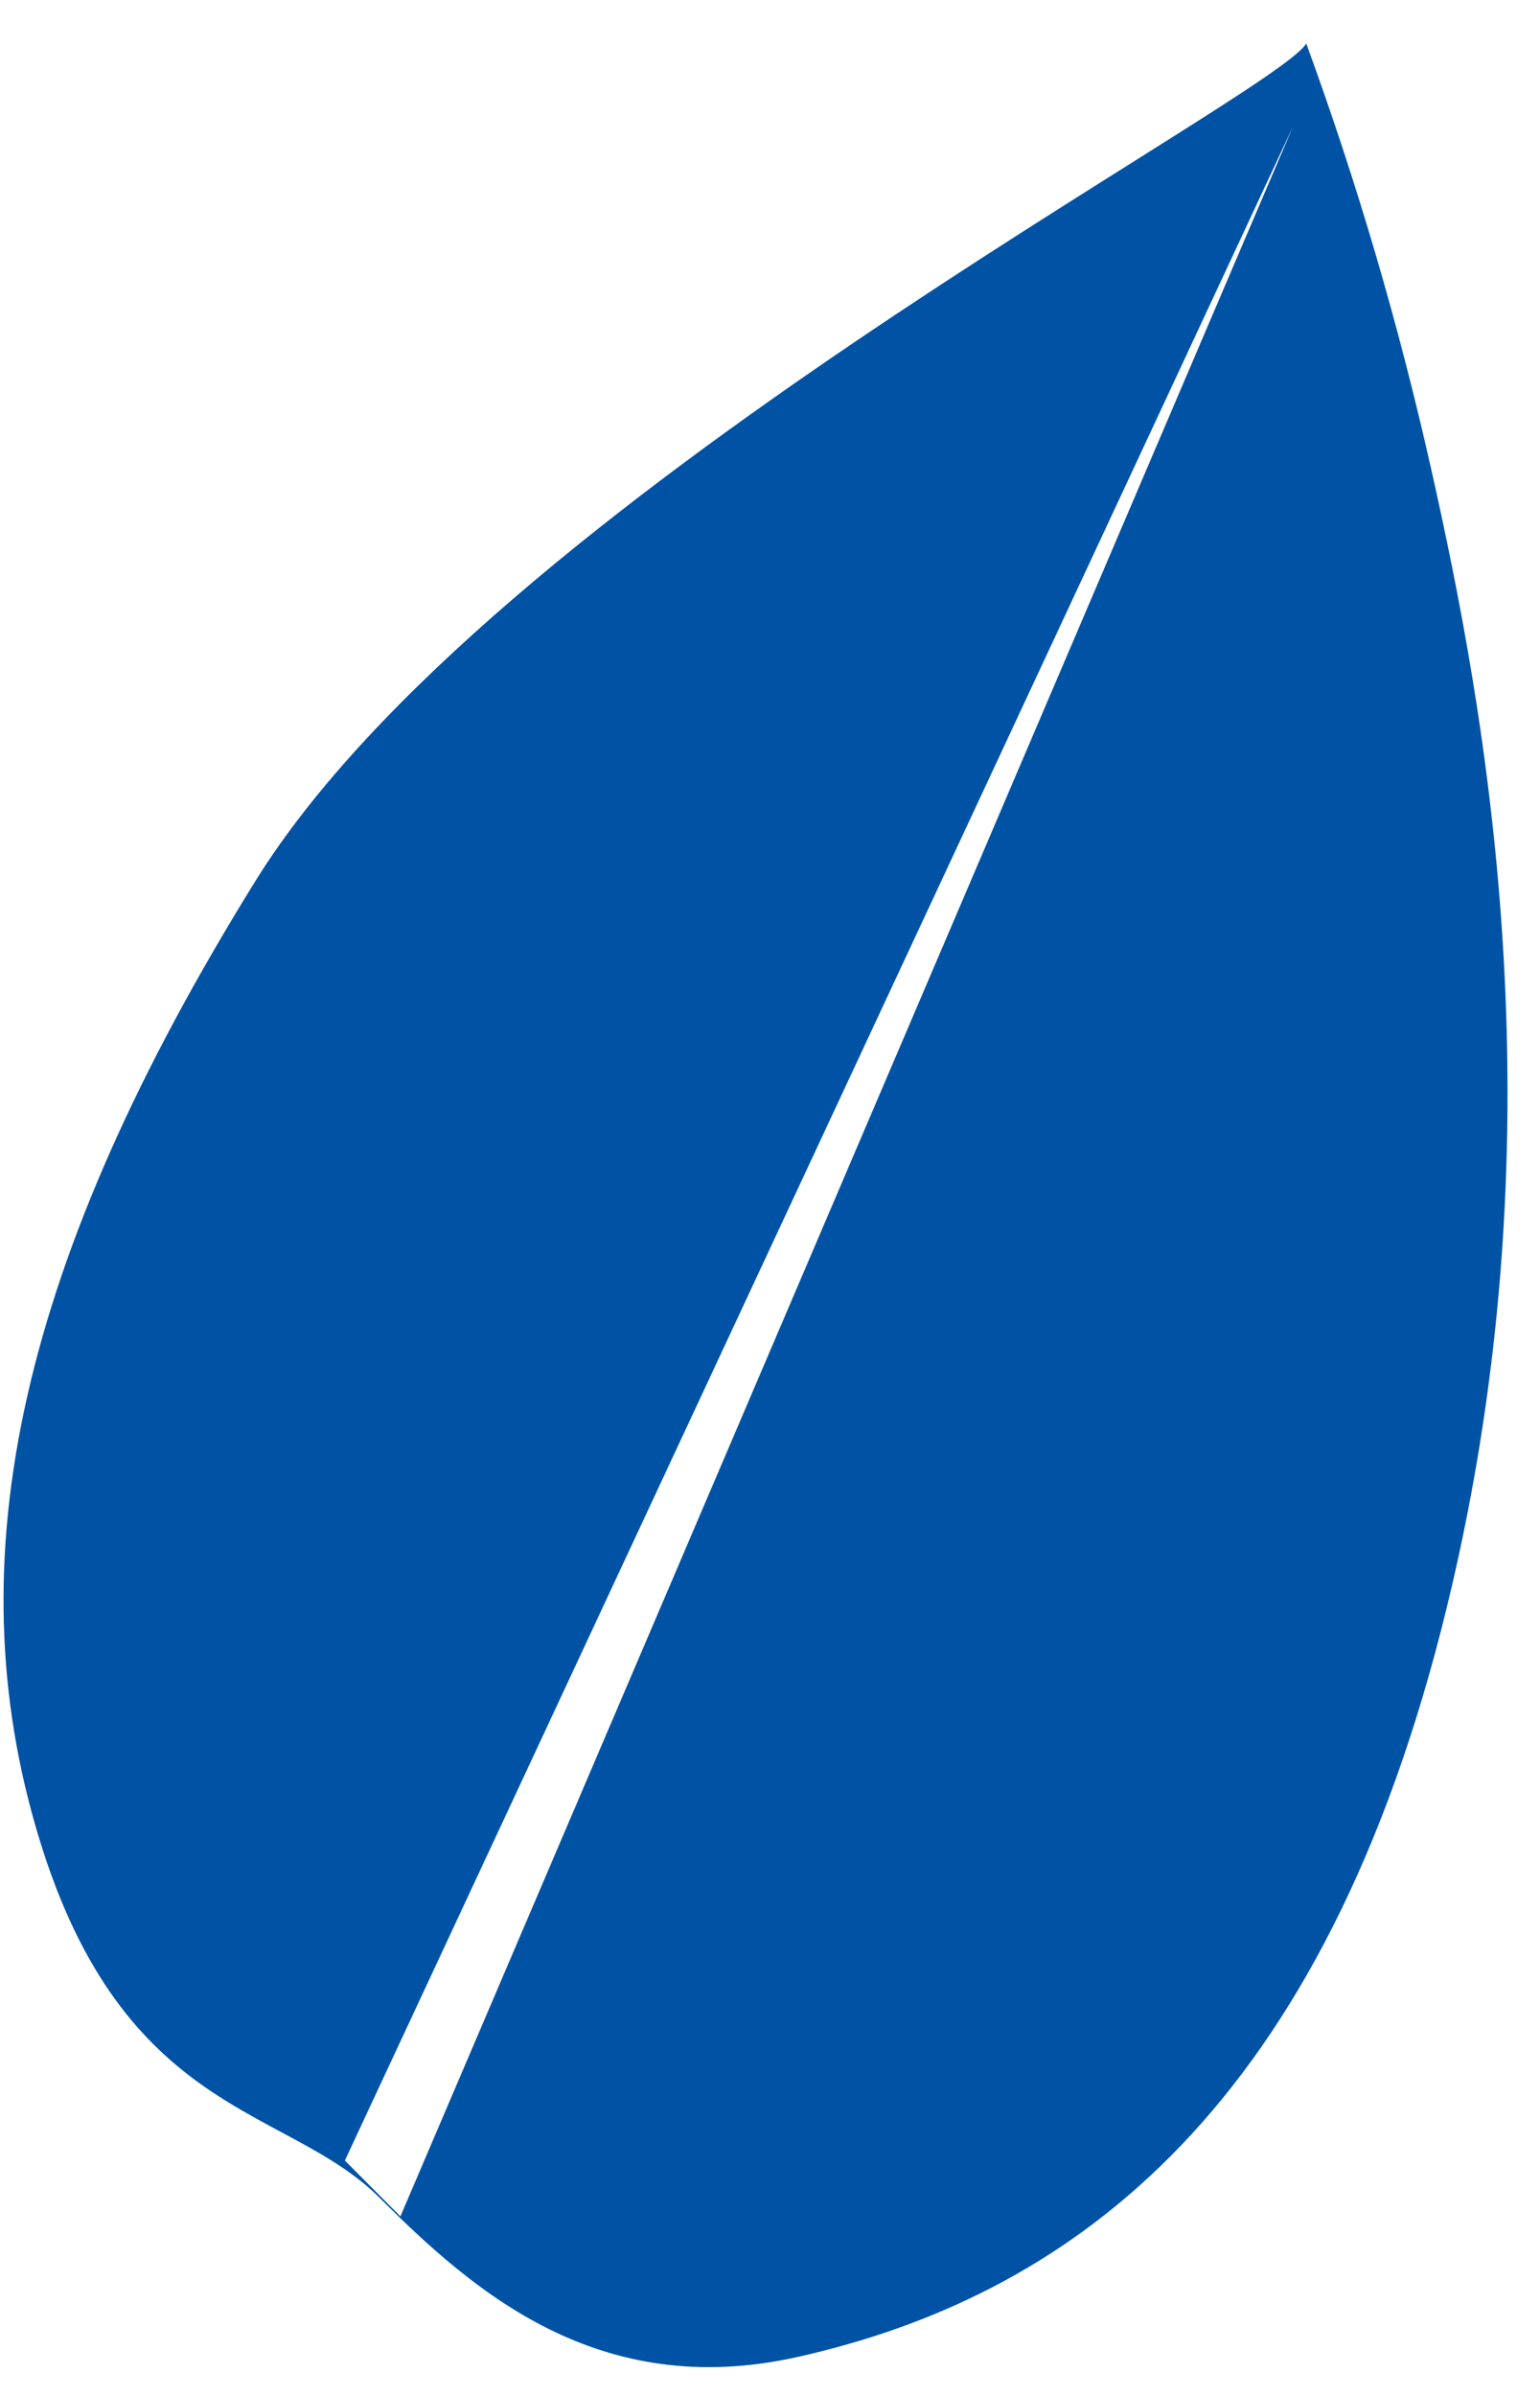 <svg width="18" height="28" viewBox="0 0 18 28" fill="none" xmlns="http://www.w3.org/2000/svg">
<path d="M15.268 0.509C14.867 1.158 5.728 5.872 2.986 10.295C0.243 14.719 -0.54 18.201 0.455 21.476C1.449 24.749 3.35 24.602 4.433 25.681C5.517 26.761 6.986 28.072 9.334 27.542C12.408 26.849 15.37 24.797 16.845 19.047C18.318 13.297 17.352 8.261 16.728 5.481C16.349 3.794 15.862 2.133 15.268 0.509ZM15.112 1.48L4.68 25.902L4.031 25.249L15.112 1.48Z" fill="#0053A4"/>
</svg>

